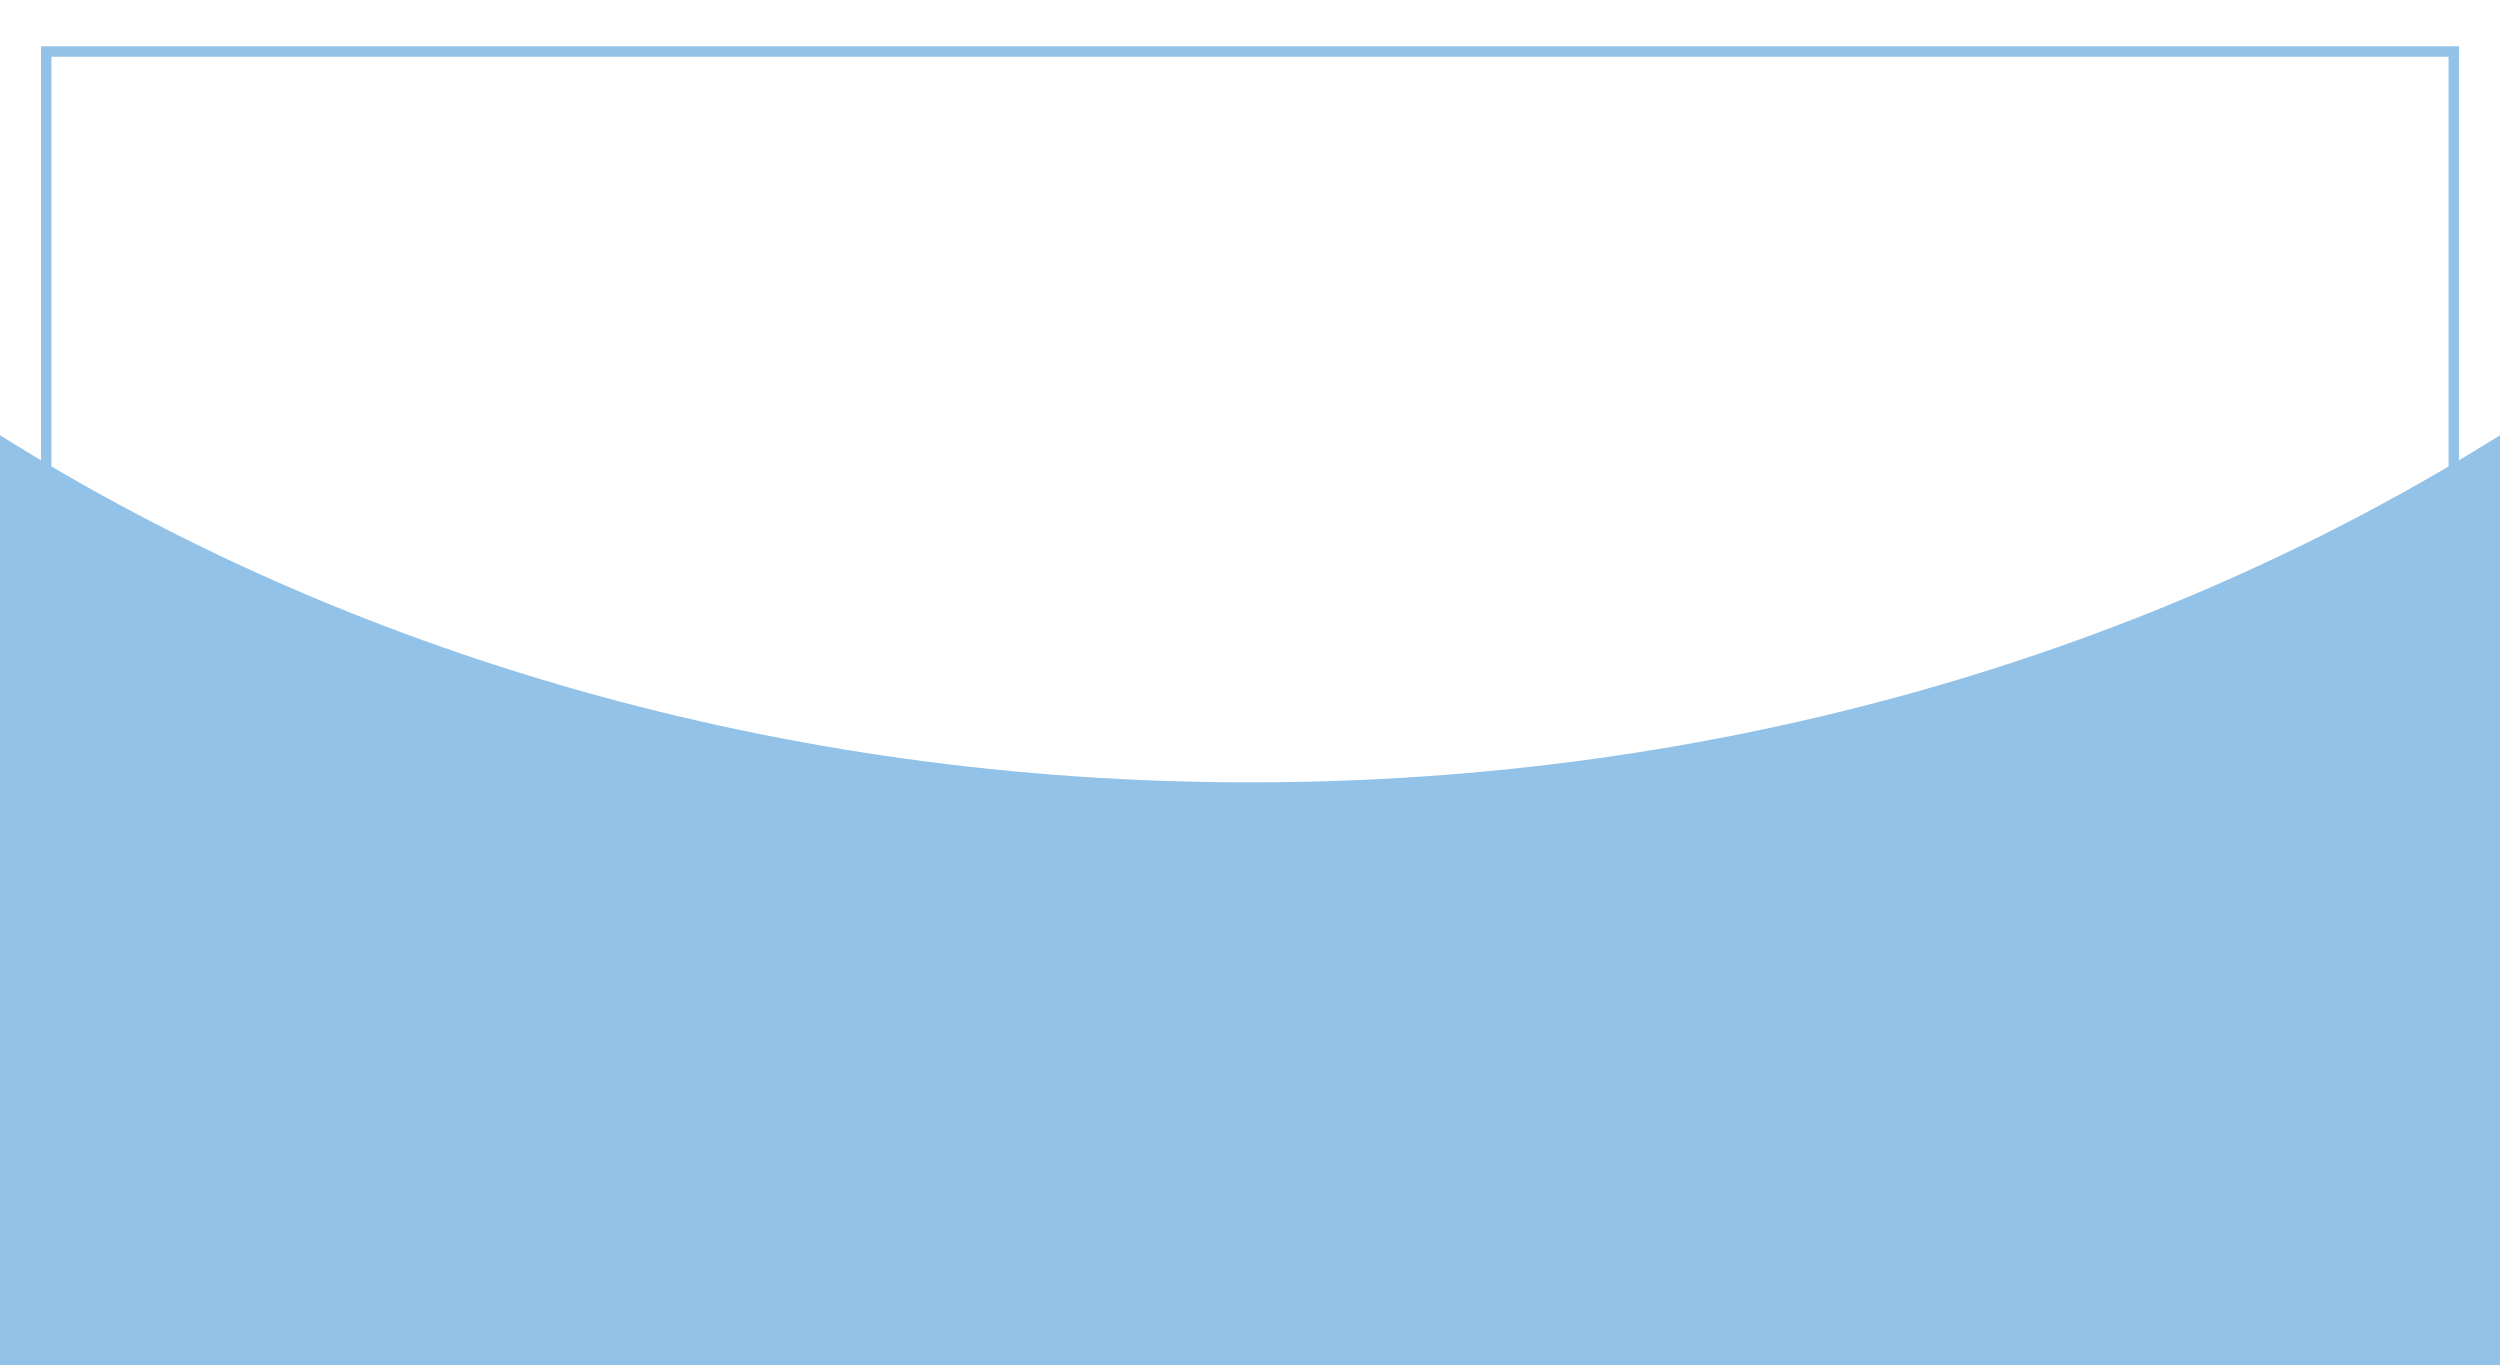 <?xml version="1.0" encoding="UTF-8"?>
<svg id="Layer_1" data-name="Layer 1" xmlns="http://www.w3.org/2000/svg" viewBox="0 0 1920 1048.5">
  <defs>
    <style>
      .cls-1 {
        fill: #fff;
      }

      .cls-2 {
        fill: none;
        stroke: #92c2e8;
        stroke-miterlimit: 10;
        stroke-width: 8px;
      }

      .cls-3 {
        fill: #92c2e8;
      }
    </style>
  </defs>
  <rect class="cls-1" width="1920" height="1048.5"/>
  <rect class="cls-2" x="35.5" y="39.57" width="1849" height="969.36"/>
  <path class="cls-3" d="m960,600.85c-360.65,0-693.25-99.29-960-266.61v714.26h1920V334.24c-266.75,167.32-599.35,266.61-960,266.61Z"/>
</svg>